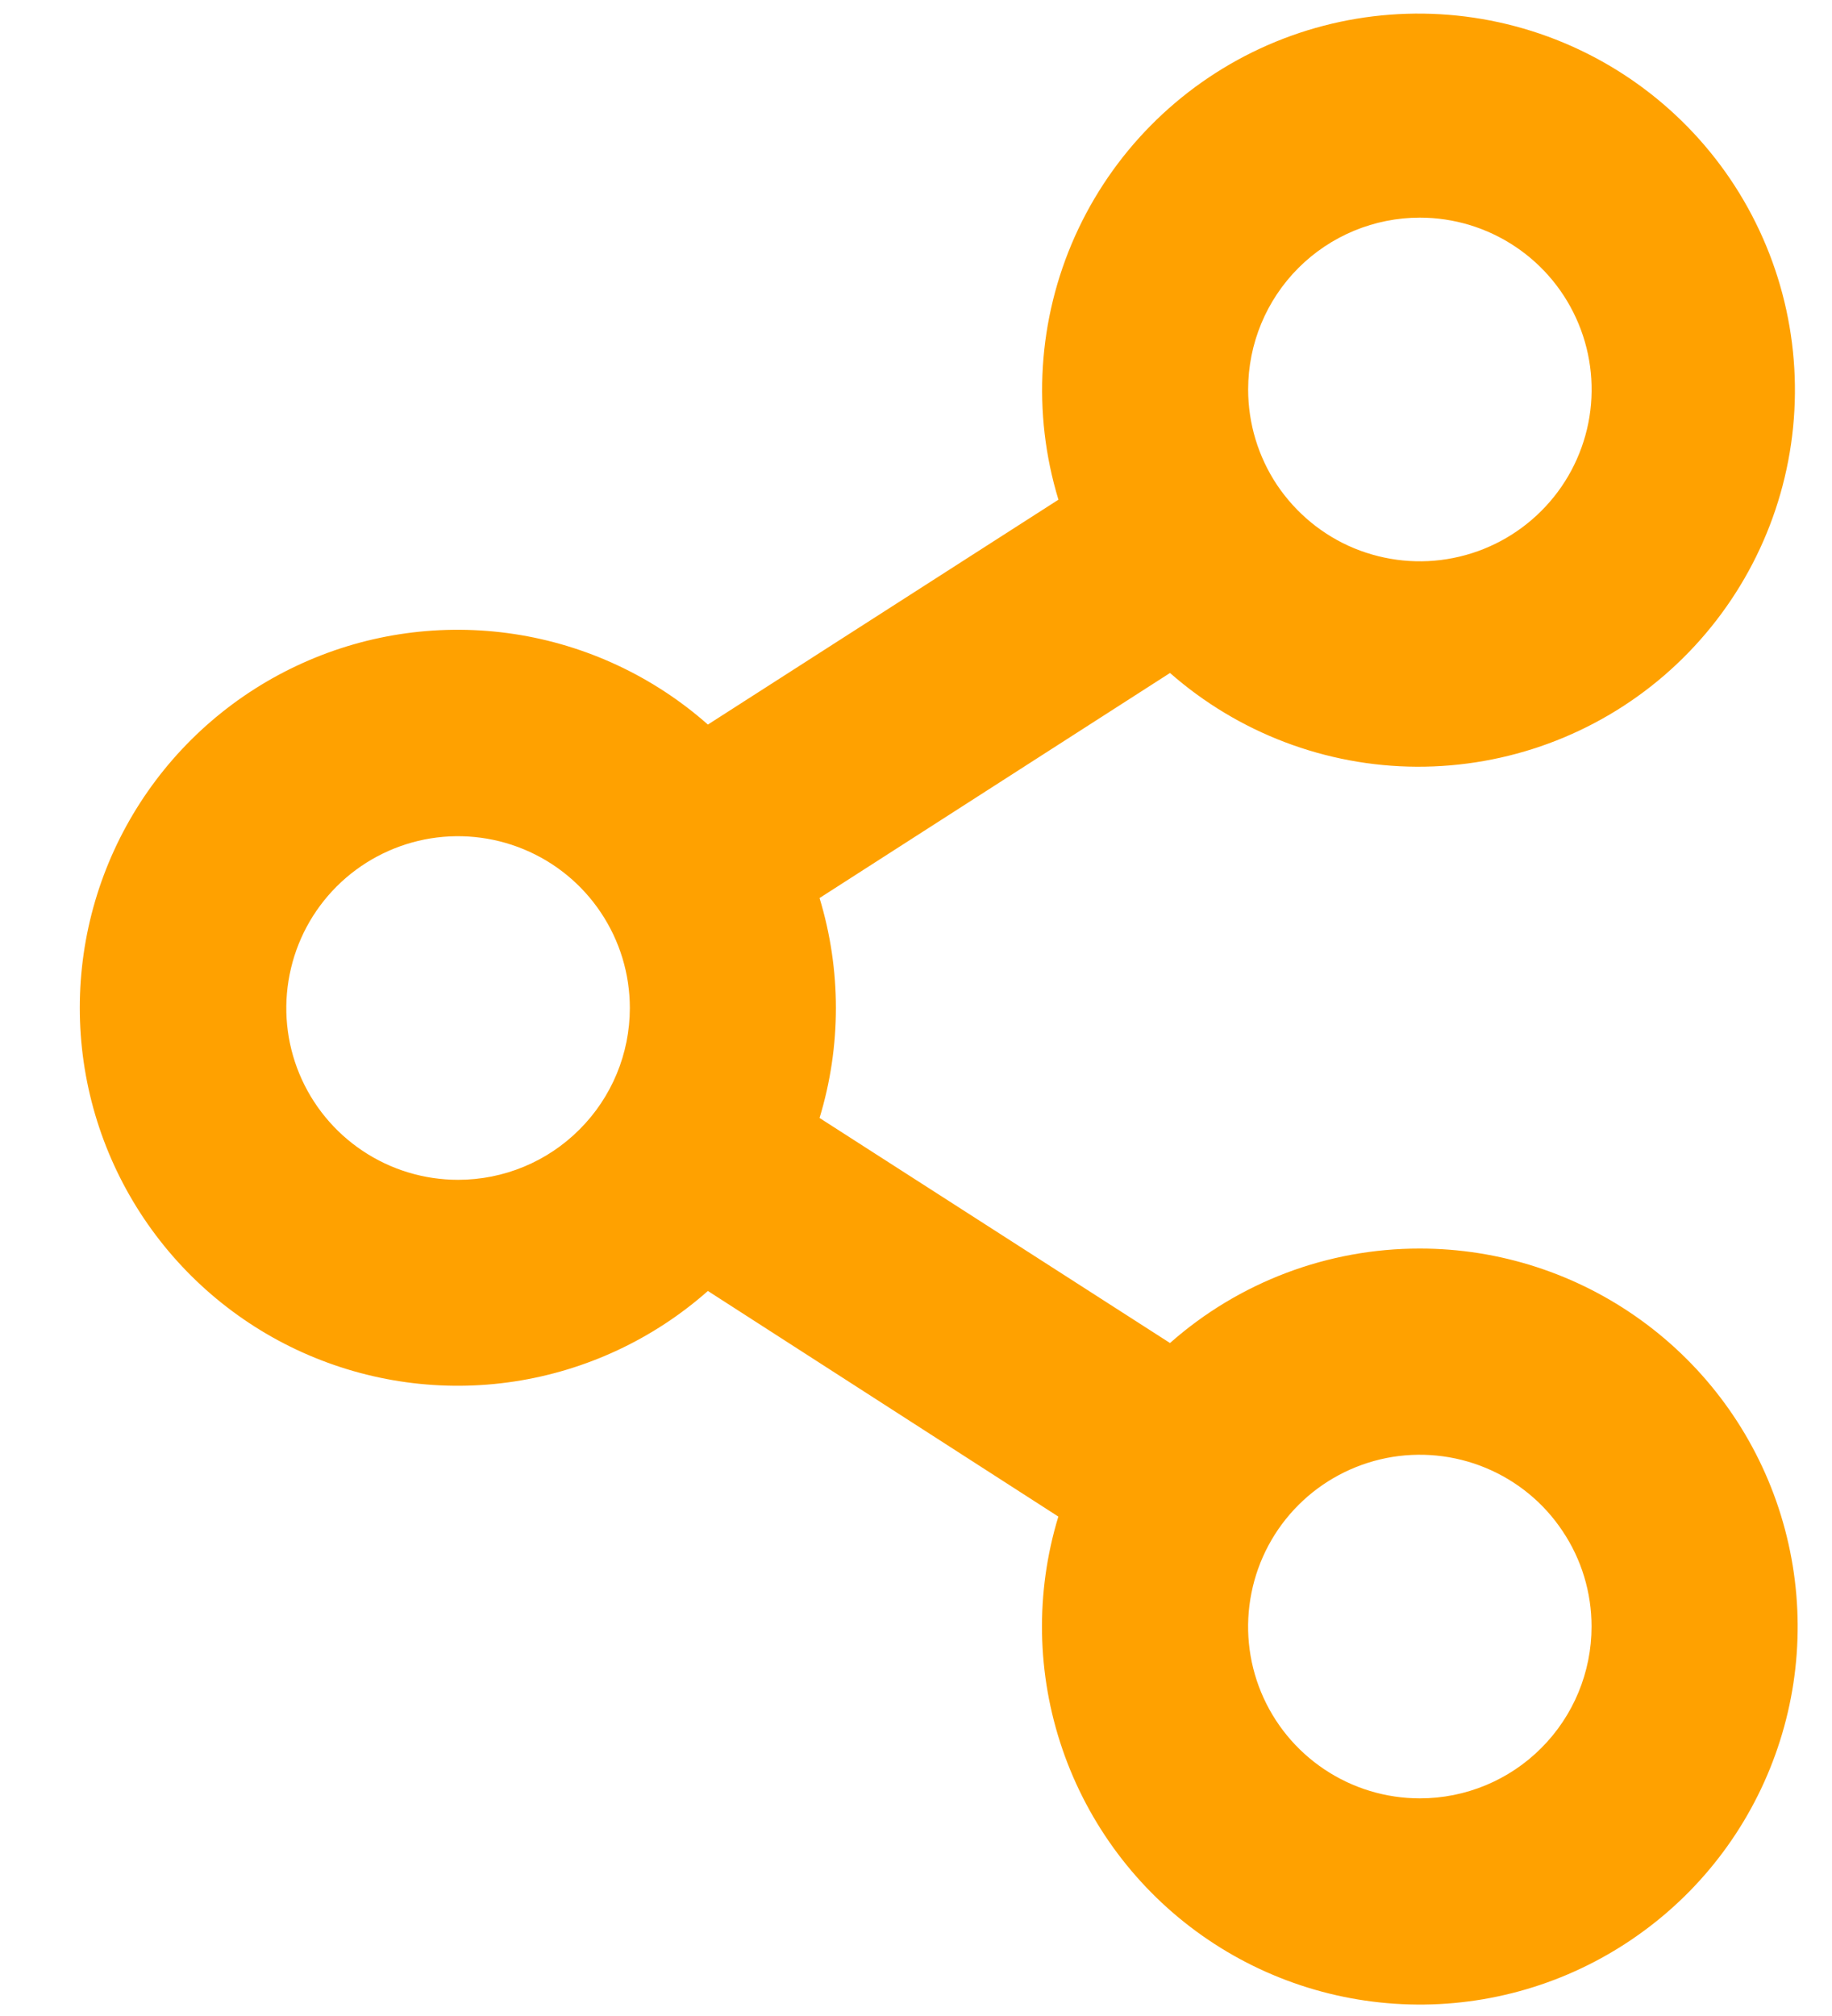 <svg width="20" height="22" viewBox="0 0 20 22" fill="none" xmlns="http://www.w3.org/2000/svg">
<path d="M15.501 13.625C14.496 13.624 13.525 13.991 12.773 14.656L8.947 12.2C9.185 11.418 9.185 10.583 8.947 9.8L12.773 7.344C13.518 7.998 14.474 8.362 15.466 8.367C16.457 8.371 17.417 8.018 18.168 7.371C18.919 6.723 19.411 5.827 19.553 4.845C19.695 3.864 19.477 2.865 18.94 2.031C18.403 1.198 17.582 0.587 16.63 0.311C15.678 0.035 14.658 0.112 13.758 0.529C12.859 0.946 12.14 1.674 11.735 2.579C11.33 3.484 11.266 4.505 11.555 5.453L7.728 7.907C7.133 7.381 6.398 7.038 5.613 6.919C4.828 6.8 4.025 6.91 3.301 7.237C2.577 7.563 1.962 8.092 1.531 8.759C1.1 9.426 0.871 10.203 0.871 10.998C0.871 11.792 1.1 12.569 1.531 13.236C1.962 13.903 2.577 14.432 3.301 14.758C4.025 15.084 4.828 15.195 5.613 15.076C6.398 14.957 7.133 14.614 7.728 14.088L11.554 16.55C11.301 17.381 11.317 18.269 11.599 19.09C11.881 19.911 12.414 20.622 13.123 21.122C13.832 21.622 14.681 21.885 15.549 21.875C16.417 21.865 17.259 21.581 17.956 21.064C18.654 20.548 19.17 19.824 19.432 18.997C19.695 18.17 19.689 17.281 19.417 16.457C19.145 15.633 18.62 14.916 17.917 14.408C17.214 13.899 16.368 13.625 15.501 13.625ZM15.501 2.375C15.871 2.375 16.234 2.485 16.542 2.691C16.851 2.897 17.091 3.19 17.233 3.533C17.375 3.875 17.412 4.252 17.34 4.616C17.267 4.98 17.089 5.314 16.826 5.576C16.564 5.838 16.23 6.017 15.866 6.089C15.503 6.162 15.126 6.124 14.783 5.983C14.44 5.841 14.148 5.6 13.941 5.292C13.736 4.984 13.626 4.621 13.626 4.25C13.626 3.753 13.823 3.276 14.175 2.924C14.526 2.573 15.003 2.375 15.501 2.375ZM5.001 12.875C4.63 12.875 4.267 12.765 3.959 12.559C3.65 12.353 3.41 12.06 3.268 11.718C3.126 11.375 3.089 10.998 3.162 10.634C3.234 10.271 3.412 9.937 3.675 9.674C3.937 9.412 4.271 9.234 4.635 9.161C4.998 9.089 5.375 9.126 5.718 9.268C6.061 9.41 6.354 9.65 6.56 9.959C6.766 10.267 6.876 10.629 6.876 11C6.876 11.498 6.678 11.975 6.326 12.326C5.975 12.678 5.498 12.875 5.001 12.875ZM15.501 19.625C15.13 19.625 14.767 19.515 14.459 19.309C14.15 19.103 13.91 18.81 13.768 18.468C13.626 18.125 13.589 17.748 13.662 17.384C13.734 17.021 13.912 16.687 14.175 16.424C14.437 16.162 14.771 15.984 15.135 15.911C15.498 15.839 15.875 15.876 16.218 16.018C16.561 16.16 16.854 16.4 17.059 16.709C17.266 17.017 17.375 17.379 17.375 17.75C17.375 18.247 17.178 18.724 16.826 19.076C16.475 19.428 15.998 19.625 15.501 19.625Z" fill="#FFA100"/>
</svg>
